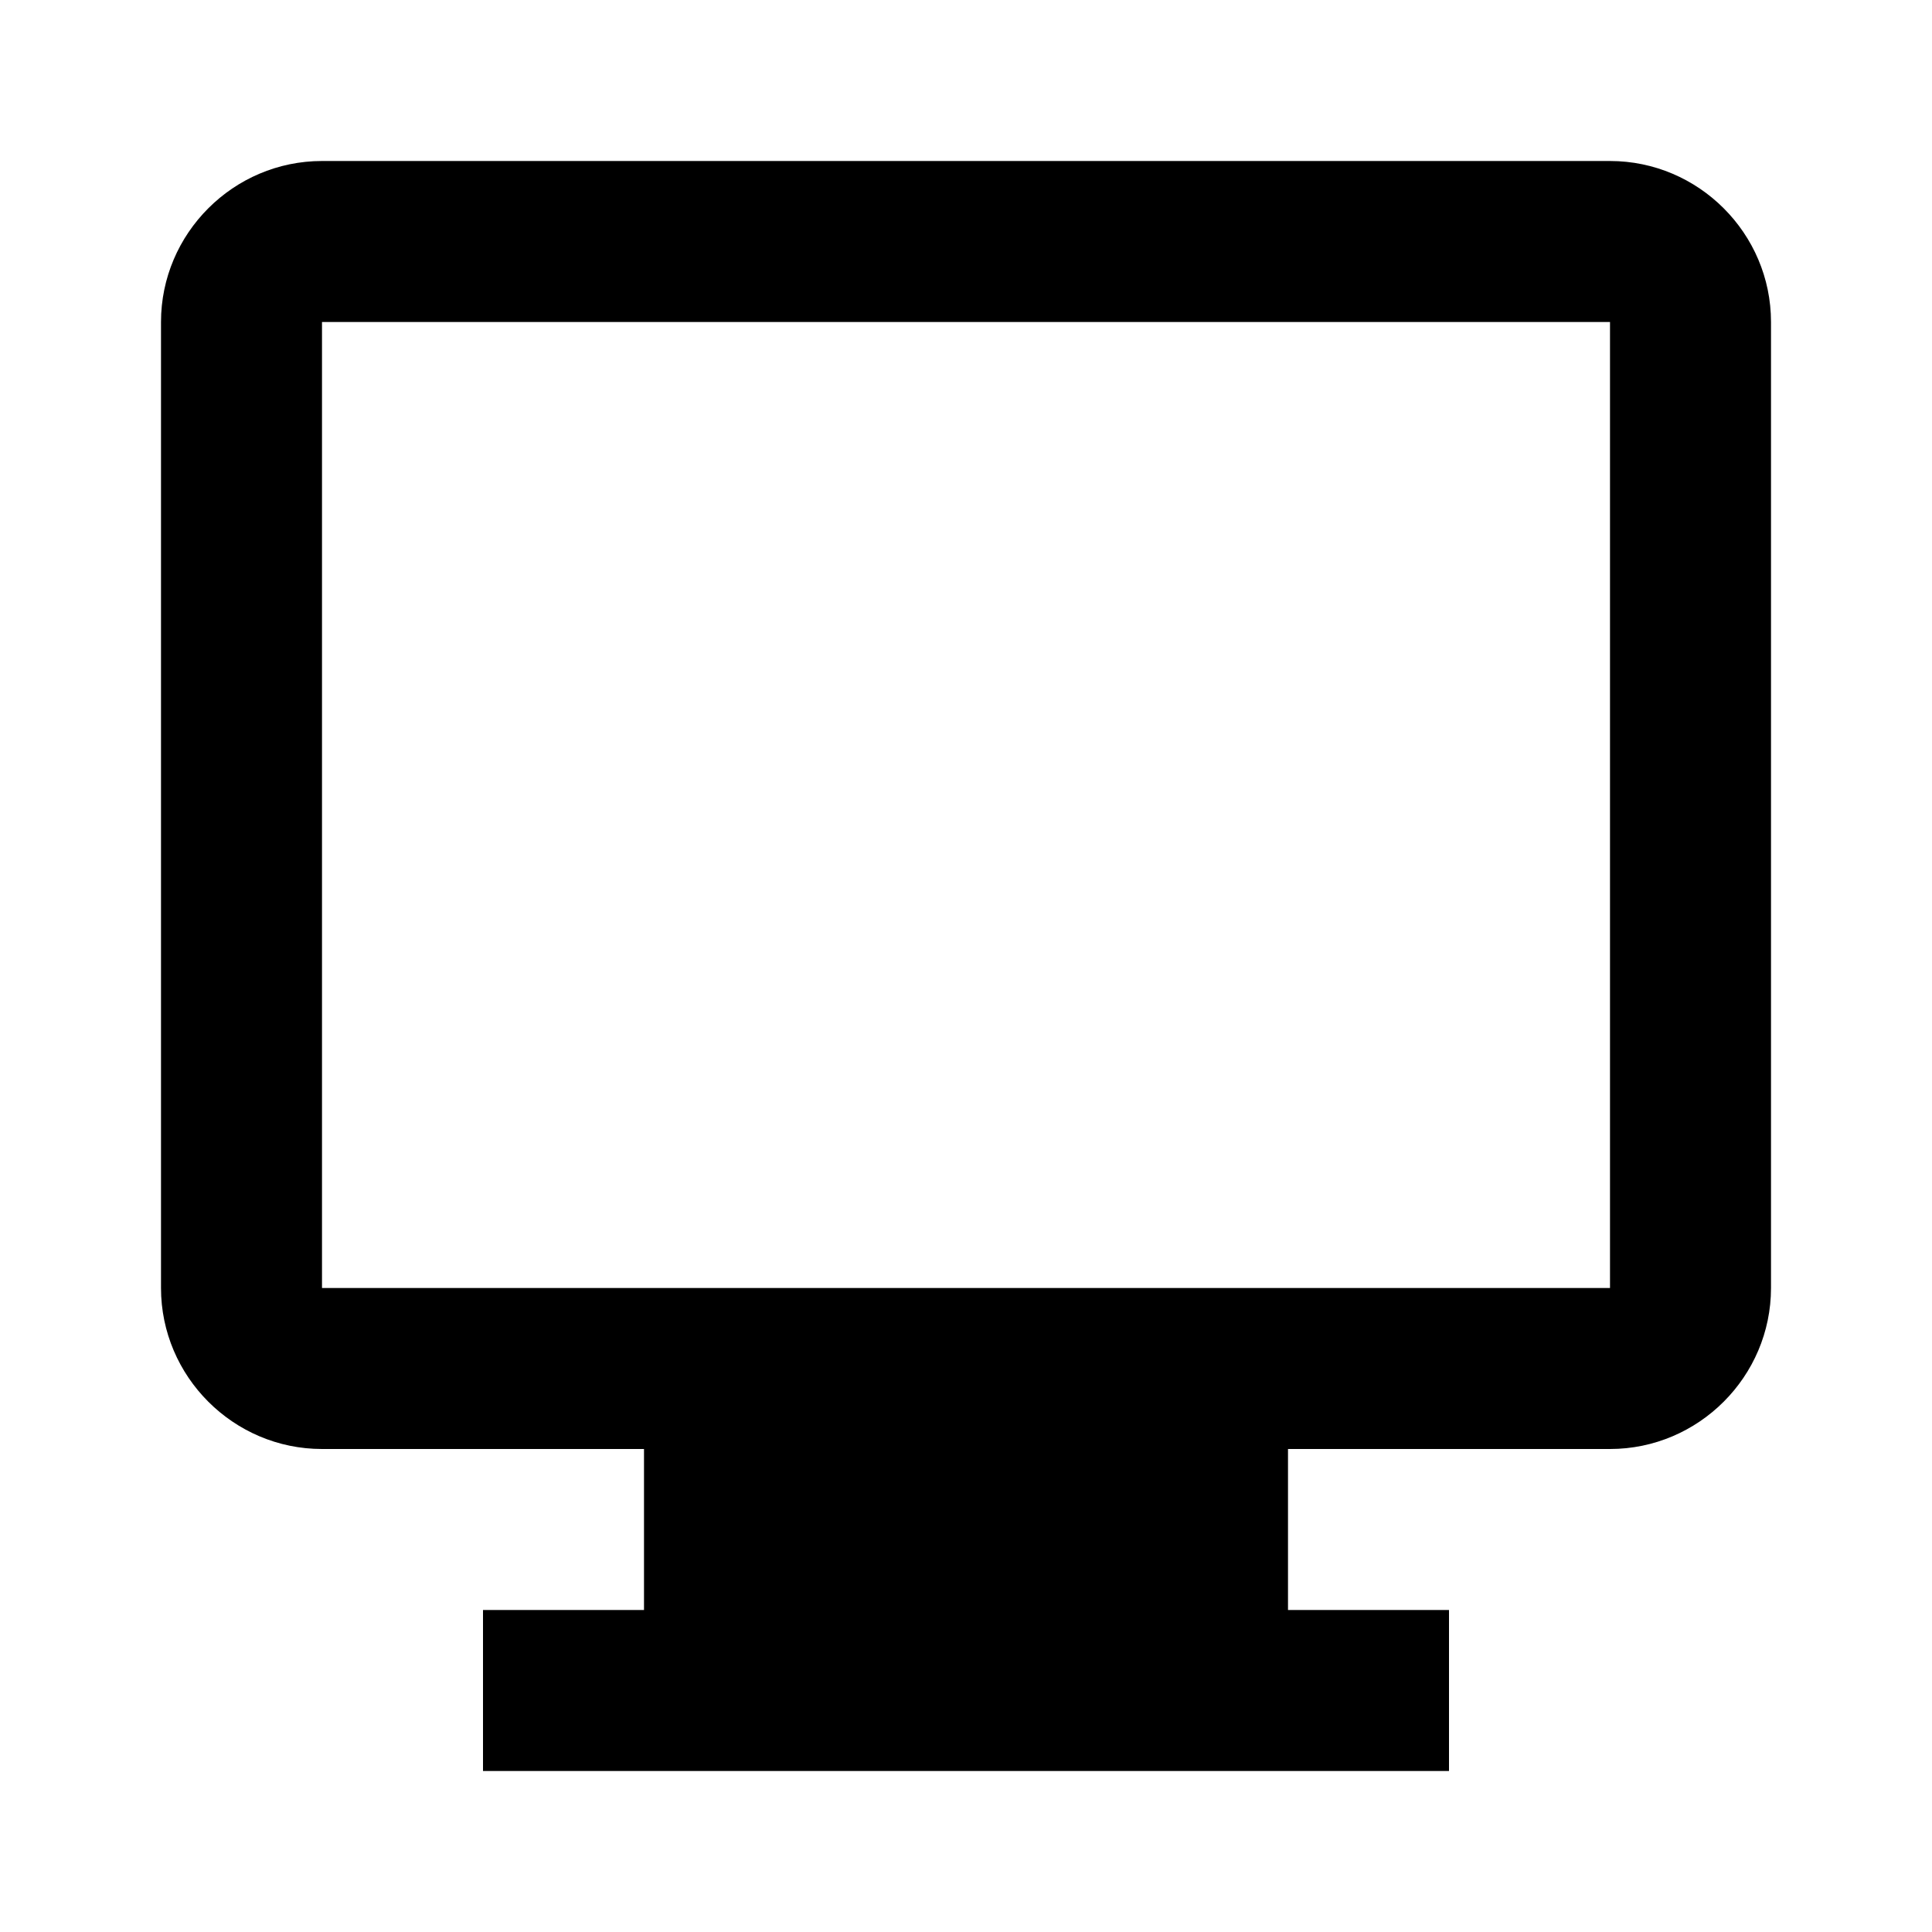 <svg width="16" height="16" viewBox="0 0 24 24" fill="currentColor" xmlns="http://www.w3.org/2000/svg">
    <path d="M20 2H4c-1.1 0-2 .9-2 2v12c0 1.1.9 2 2 2h4v2H6v2h12v-2h-2v-2h4c1.1 0 2-.9 2-2V4c0-1.1-.9-2-2-2zm0 14H4V4h16v12z"/>
</svg>

